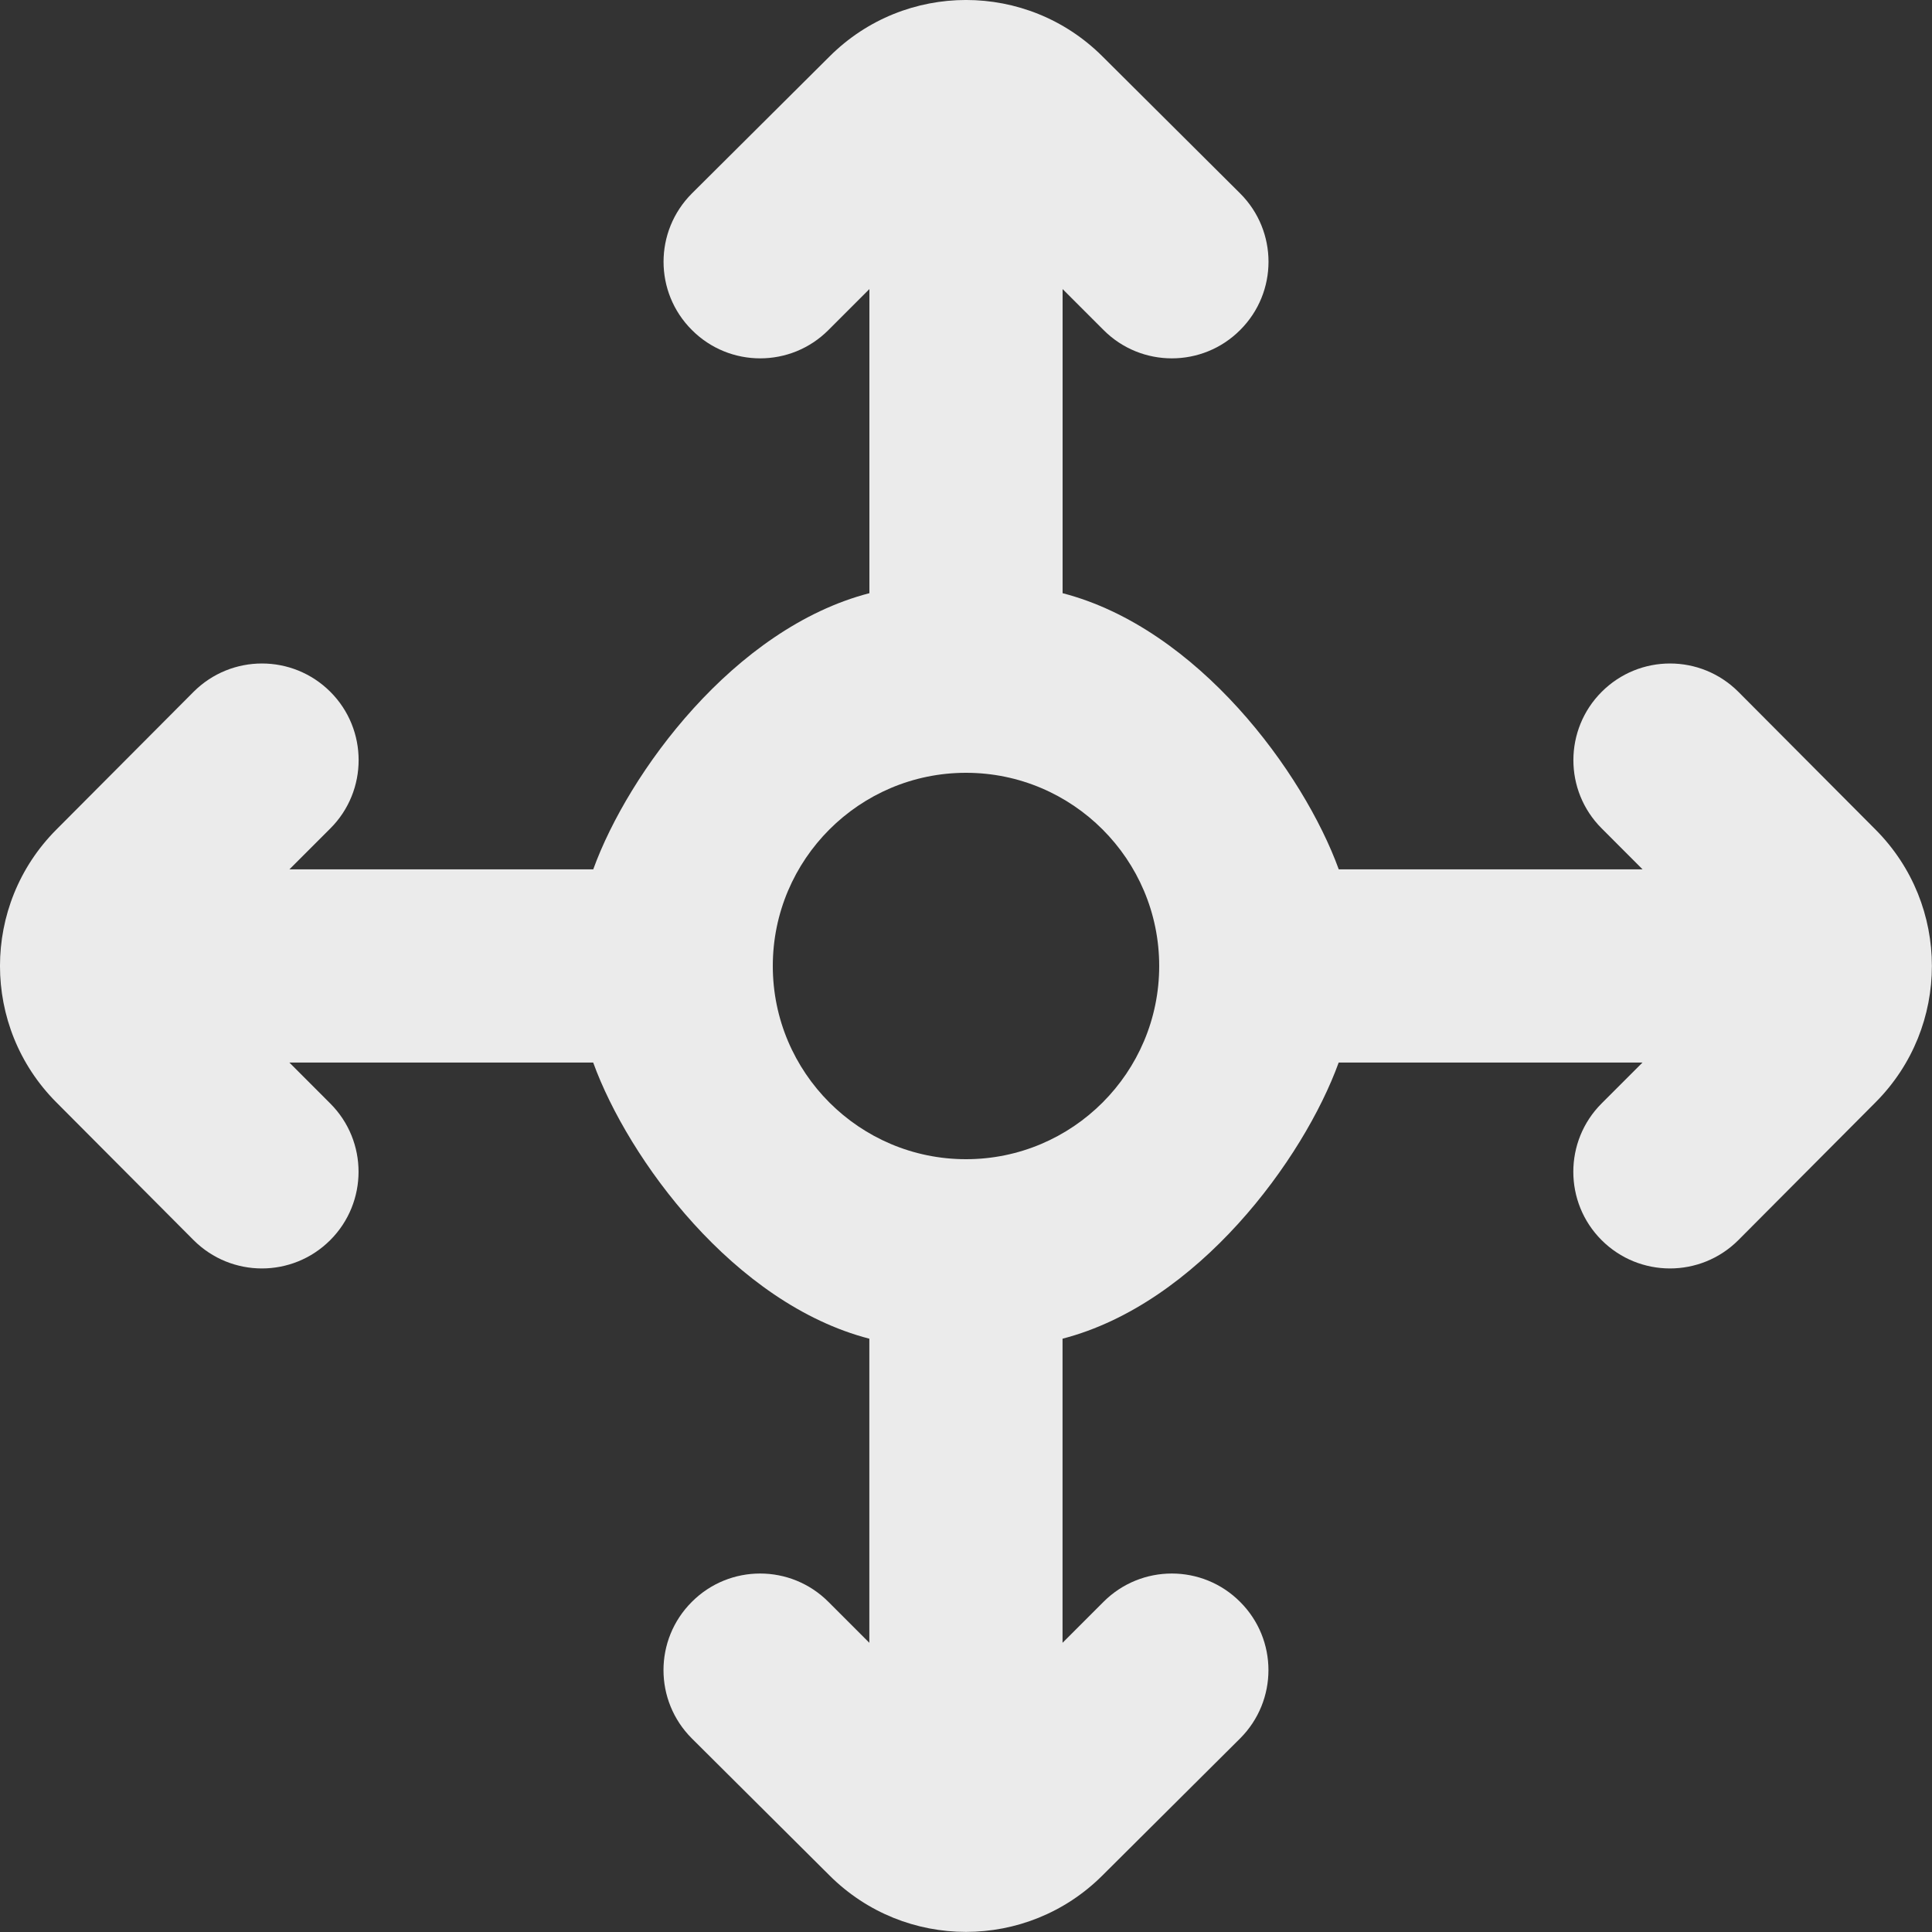 <!-- Generated by IcoMoon.io -->
<svg version="1.1" xmlns="http://www.w3.org/2000/svg" width="32" height="32" viewBox="0 0 32 32">
<rect x="0" y="0" width="32" height="32" fill="#333333" stroke="none"/>
<title>as-arrow_all-5</title>
<path fill="#ebebeb" d="M16 19.2c-1.765 0-3.2-1.435-3.2-3.2s1.435-3.2 3.2-3.2c1.765 0 3.2 1.435 3.2 3.2s-1.435 3.2-3.2 3.2zM28.793 11.459c-0.626-0.626-1.638-0.626-2.264 0-0.624 0.624-0.626 1.638 0 2.262l0.677 0.678h-5.032c-0.581-1.6-2.333-3.994-4.574-4.574v-5.037l0.678 0.678c0.624 0.626 1.639 0.626 2.263 0 0.626-0.624 0.626-1.637 0-2.262l-2.283-2.272c-1.248-1.243-3.267-1.243-4.515 0l-2.283 2.272c-0.626 0.626-0.626 1.638 0 2.262 0.624 0.626 1.638 0.626 2.262 0l0.678-0.678v5.037c-2.242 0.581-3.994 2.974-4.574 4.574h-5.032l0.678-0.678c0.624-0.624 0.624-1.638 0-2.262-0.626-0.626-1.64-0.626-2.266 0l-2.274 2.283c-1.243 1.248-1.243 3.267 0 4.515l2.274 2.283c0.626 0.626 1.638 0.626 2.264 0 0.624-0.624 0.626-1.638 0-2.263l-0.677-0.678h5.032c0.581 1.6 2.333 3.994 4.574 4.574v5.037l-0.678-0.678c-0.624-0.626-1.638-0.626-2.262 0-0.626 0.624-0.626 1.637 0 2.262l2.283 2.272c1.248 1.243 3.267 1.243 4.515 0l2.283-2.272c0.626-0.626 0.626-1.638 0-2.262-0.624-0.626-1.638-0.626-2.263 0l-0.678 0.678v-5.037c2.242-0.581 3.994-2.974 4.574-4.574h5.032l-0.678 0.678c-0.624 0.624-0.624 1.639 0 2.263 0.626 0.626 1.64 0.626 2.266 0l2.273-2.283c1.243-1.248 1.243-3.267 0-4.515l-2.273-2.283z"></path>
</svg>
